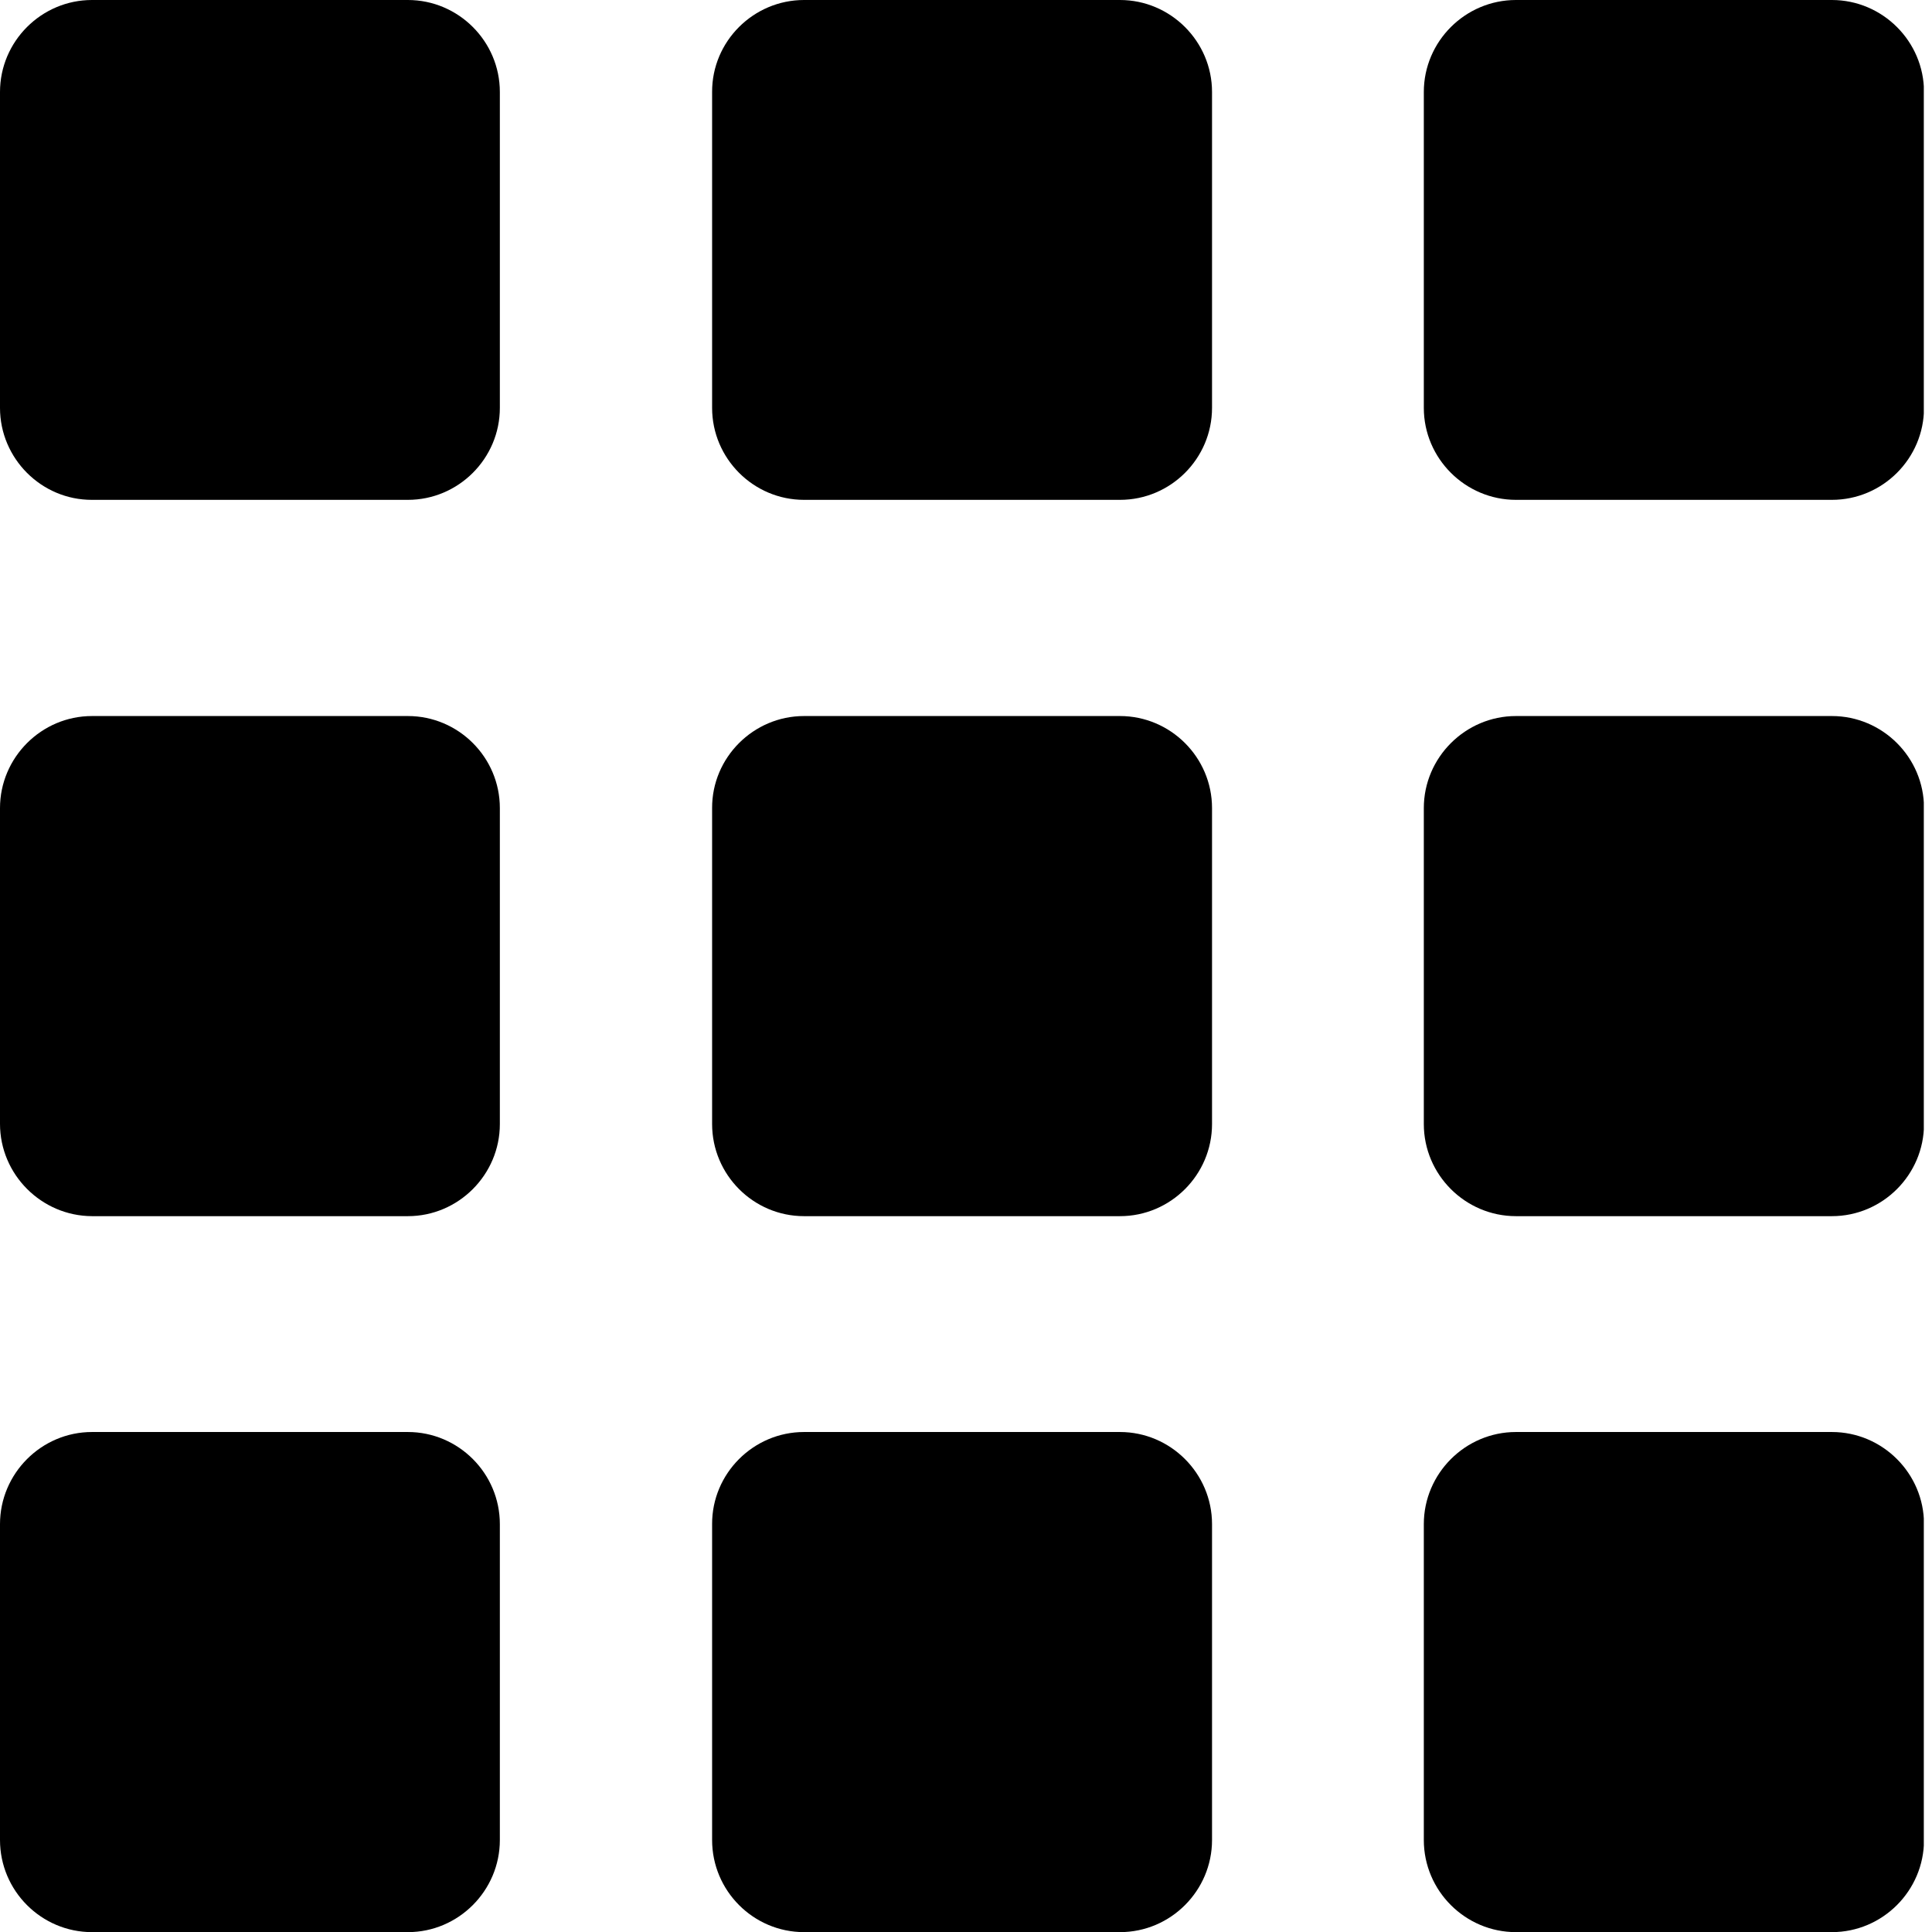 <svg width="29" height="29" viewBox="0 0 29 29" fill="none" xmlns="http://www.w3.org/2000/svg">
<g clip-path="url(#clip0_1570_675)">
<path fill-rule="evenodd" clip-rule="evenodd" d="M1.381 0H6.122C6.882 0 7.503 0.621 7.503 1.381V6.122C7.503 6.882 6.882 7.503 6.122 7.503H1.381C0.621 7.505 0 6.882 0 6.122V1.381C0 0.621 0.621 0 1.381 0ZM22.755 21.495H27.497C28.257 21.495 28.88 22.116 28.88 22.878V27.619C28.88 28.379 28.259 29.002 27.497 29.002H22.755C21.995 29.002 21.372 28.382 21.372 27.619V22.878C21.372 22.118 21.995 21.495 22.755 21.495ZM12.069 21.495H16.811C17.57 21.495 18.193 22.116 18.193 22.878V27.619C18.193 28.379 17.573 29.002 16.811 29.002H12.069C11.309 29.002 10.689 28.382 10.689 27.619V22.878C10.686 22.118 11.309 21.495 12.069 21.495ZM1.381 21.495H6.122C6.882 21.495 7.503 22.116 7.503 22.878V27.619C7.503 28.379 6.882 29.002 6.122 29.002H1.381C0.621 29.002 0 28.382 0 27.619V22.878C0 22.118 0.621 21.495 1.381 21.495ZM22.755 10.748H27.497C28.257 10.748 28.88 11.368 28.88 12.13V16.872C28.88 17.632 28.259 18.255 27.497 18.255H22.755C21.995 18.255 21.372 17.634 21.372 16.872V12.13C21.372 11.371 21.995 10.748 22.755 10.748ZM12.069 10.748H16.811C17.57 10.748 18.193 11.368 18.193 12.13V16.872C18.193 17.632 17.573 18.255 16.811 18.255H12.069C11.309 18.255 10.689 17.634 10.689 16.872V12.13C10.686 11.371 11.309 10.748 12.069 10.748ZM1.381 10.748H6.122C6.882 10.748 7.503 11.368 7.503 12.13V16.872C7.503 17.632 6.882 18.255 6.122 18.255H1.381C0.621 18.252 0 17.629 0 16.869V12.13C0 11.371 0.621 10.748 1.381 10.748ZM22.755 0H27.497C28.257 0 28.88 0.621 28.88 1.381V6.122C28.88 6.882 28.259 7.503 27.497 7.503H22.755C21.995 7.503 21.372 6.882 21.372 6.122V1.381C21.372 0.621 21.995 0 22.755 0ZM12.069 0H16.811C17.57 0 18.193 0.621 18.193 1.381V6.122C18.193 6.882 17.573 7.503 16.811 7.503H12.069C11.309 7.503 10.689 6.882 10.689 6.122V1.381C10.686 0.621 11.309 0 12.069 0Z" fill="black"/>
</g>
<defs>
<clipPath id="clip0_1570_675">
<rect width="28.877" height="29" fill="white"/>
</clipPath>
</defs>
</svg>
